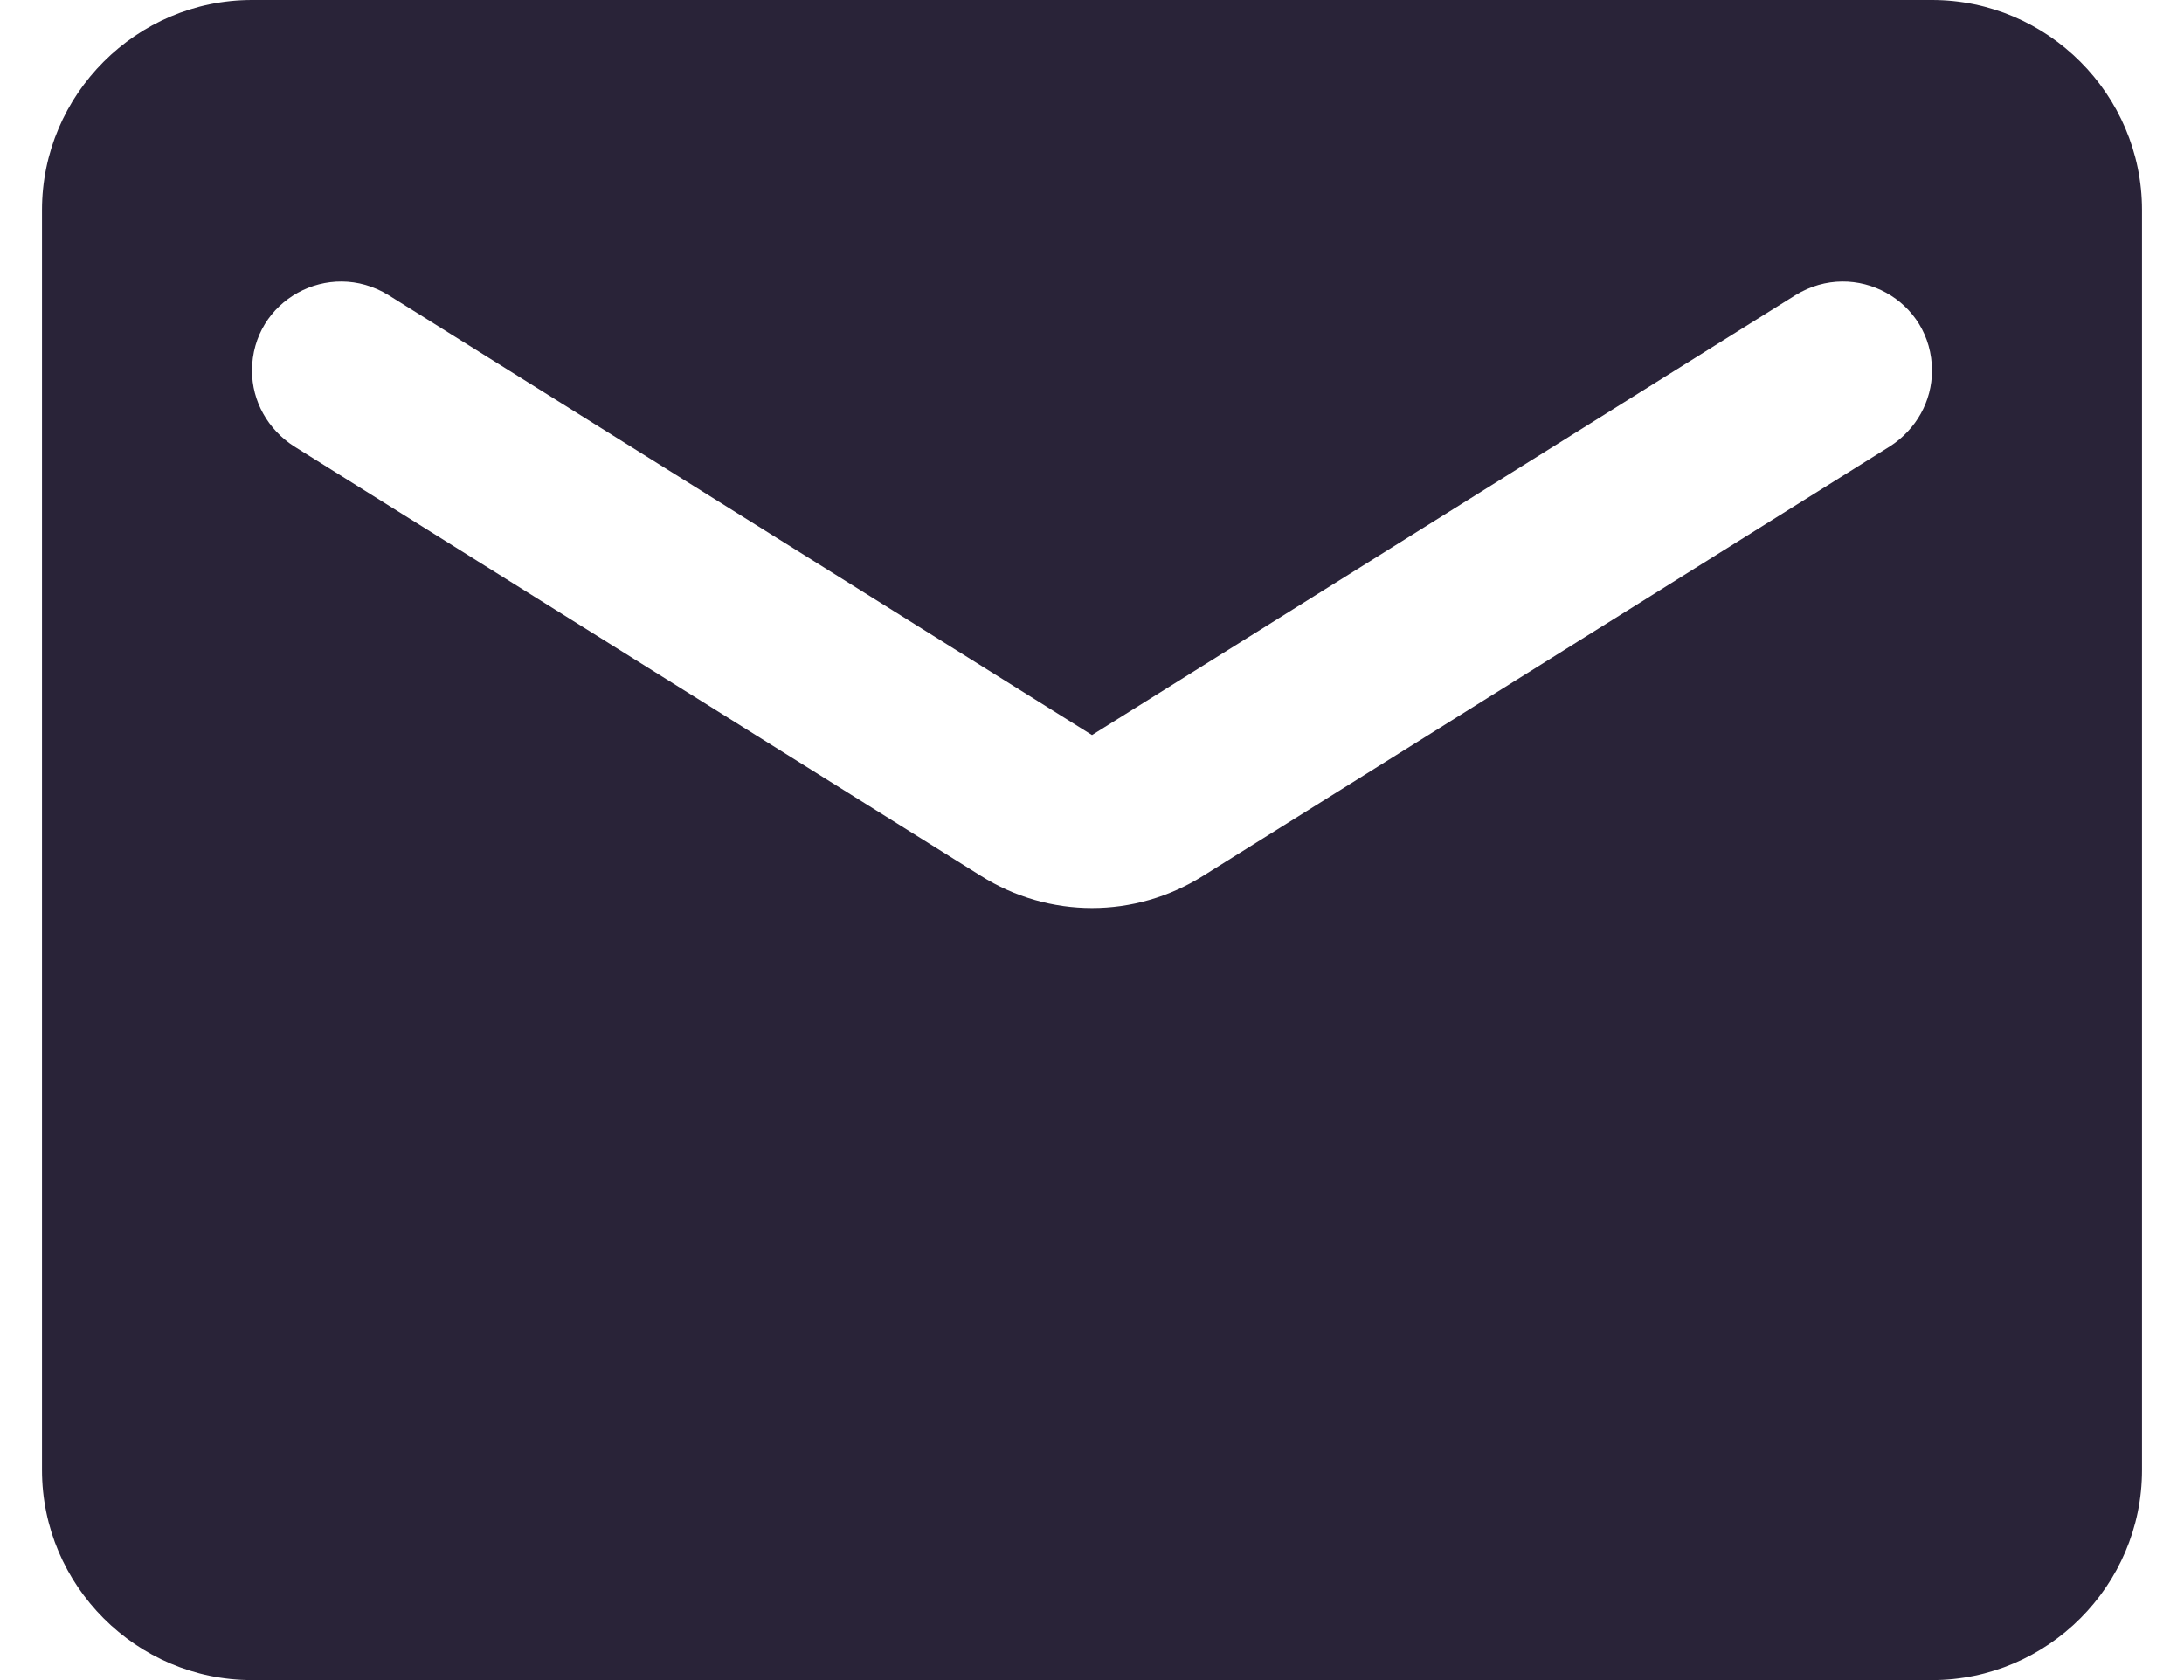 <svg width="26" height="20" viewBox="0 0 26 20" fill="none" xmlns="http://www.w3.org/2000/svg">
<path fill-rule="evenodd" clip-rule="evenodd" d="M3 0H23C24.375 0 25.5 1.125 25.5 2.5V17.5C25.5 18.875 24.375 20 23 20H3C1.625 20 0.5 18.875 0.5 17.5V2.5C0.5 1.125 1.625 0 3 0ZM14.325 10.425L22.5 5.313C22.812 5.112 23 4.775 23 4.413C23 3.575 22.087 3.075 21.375 3.513L13 8.75L4.625 3.513C3.913 3.075 3 3.575 3 4.413C3 4.775 3.188 5.112 3.5 5.313L11.675 10.425C12.488 10.938 13.512 10.938 14.325 10.425Z" fill="#292338"/>
</svg>
